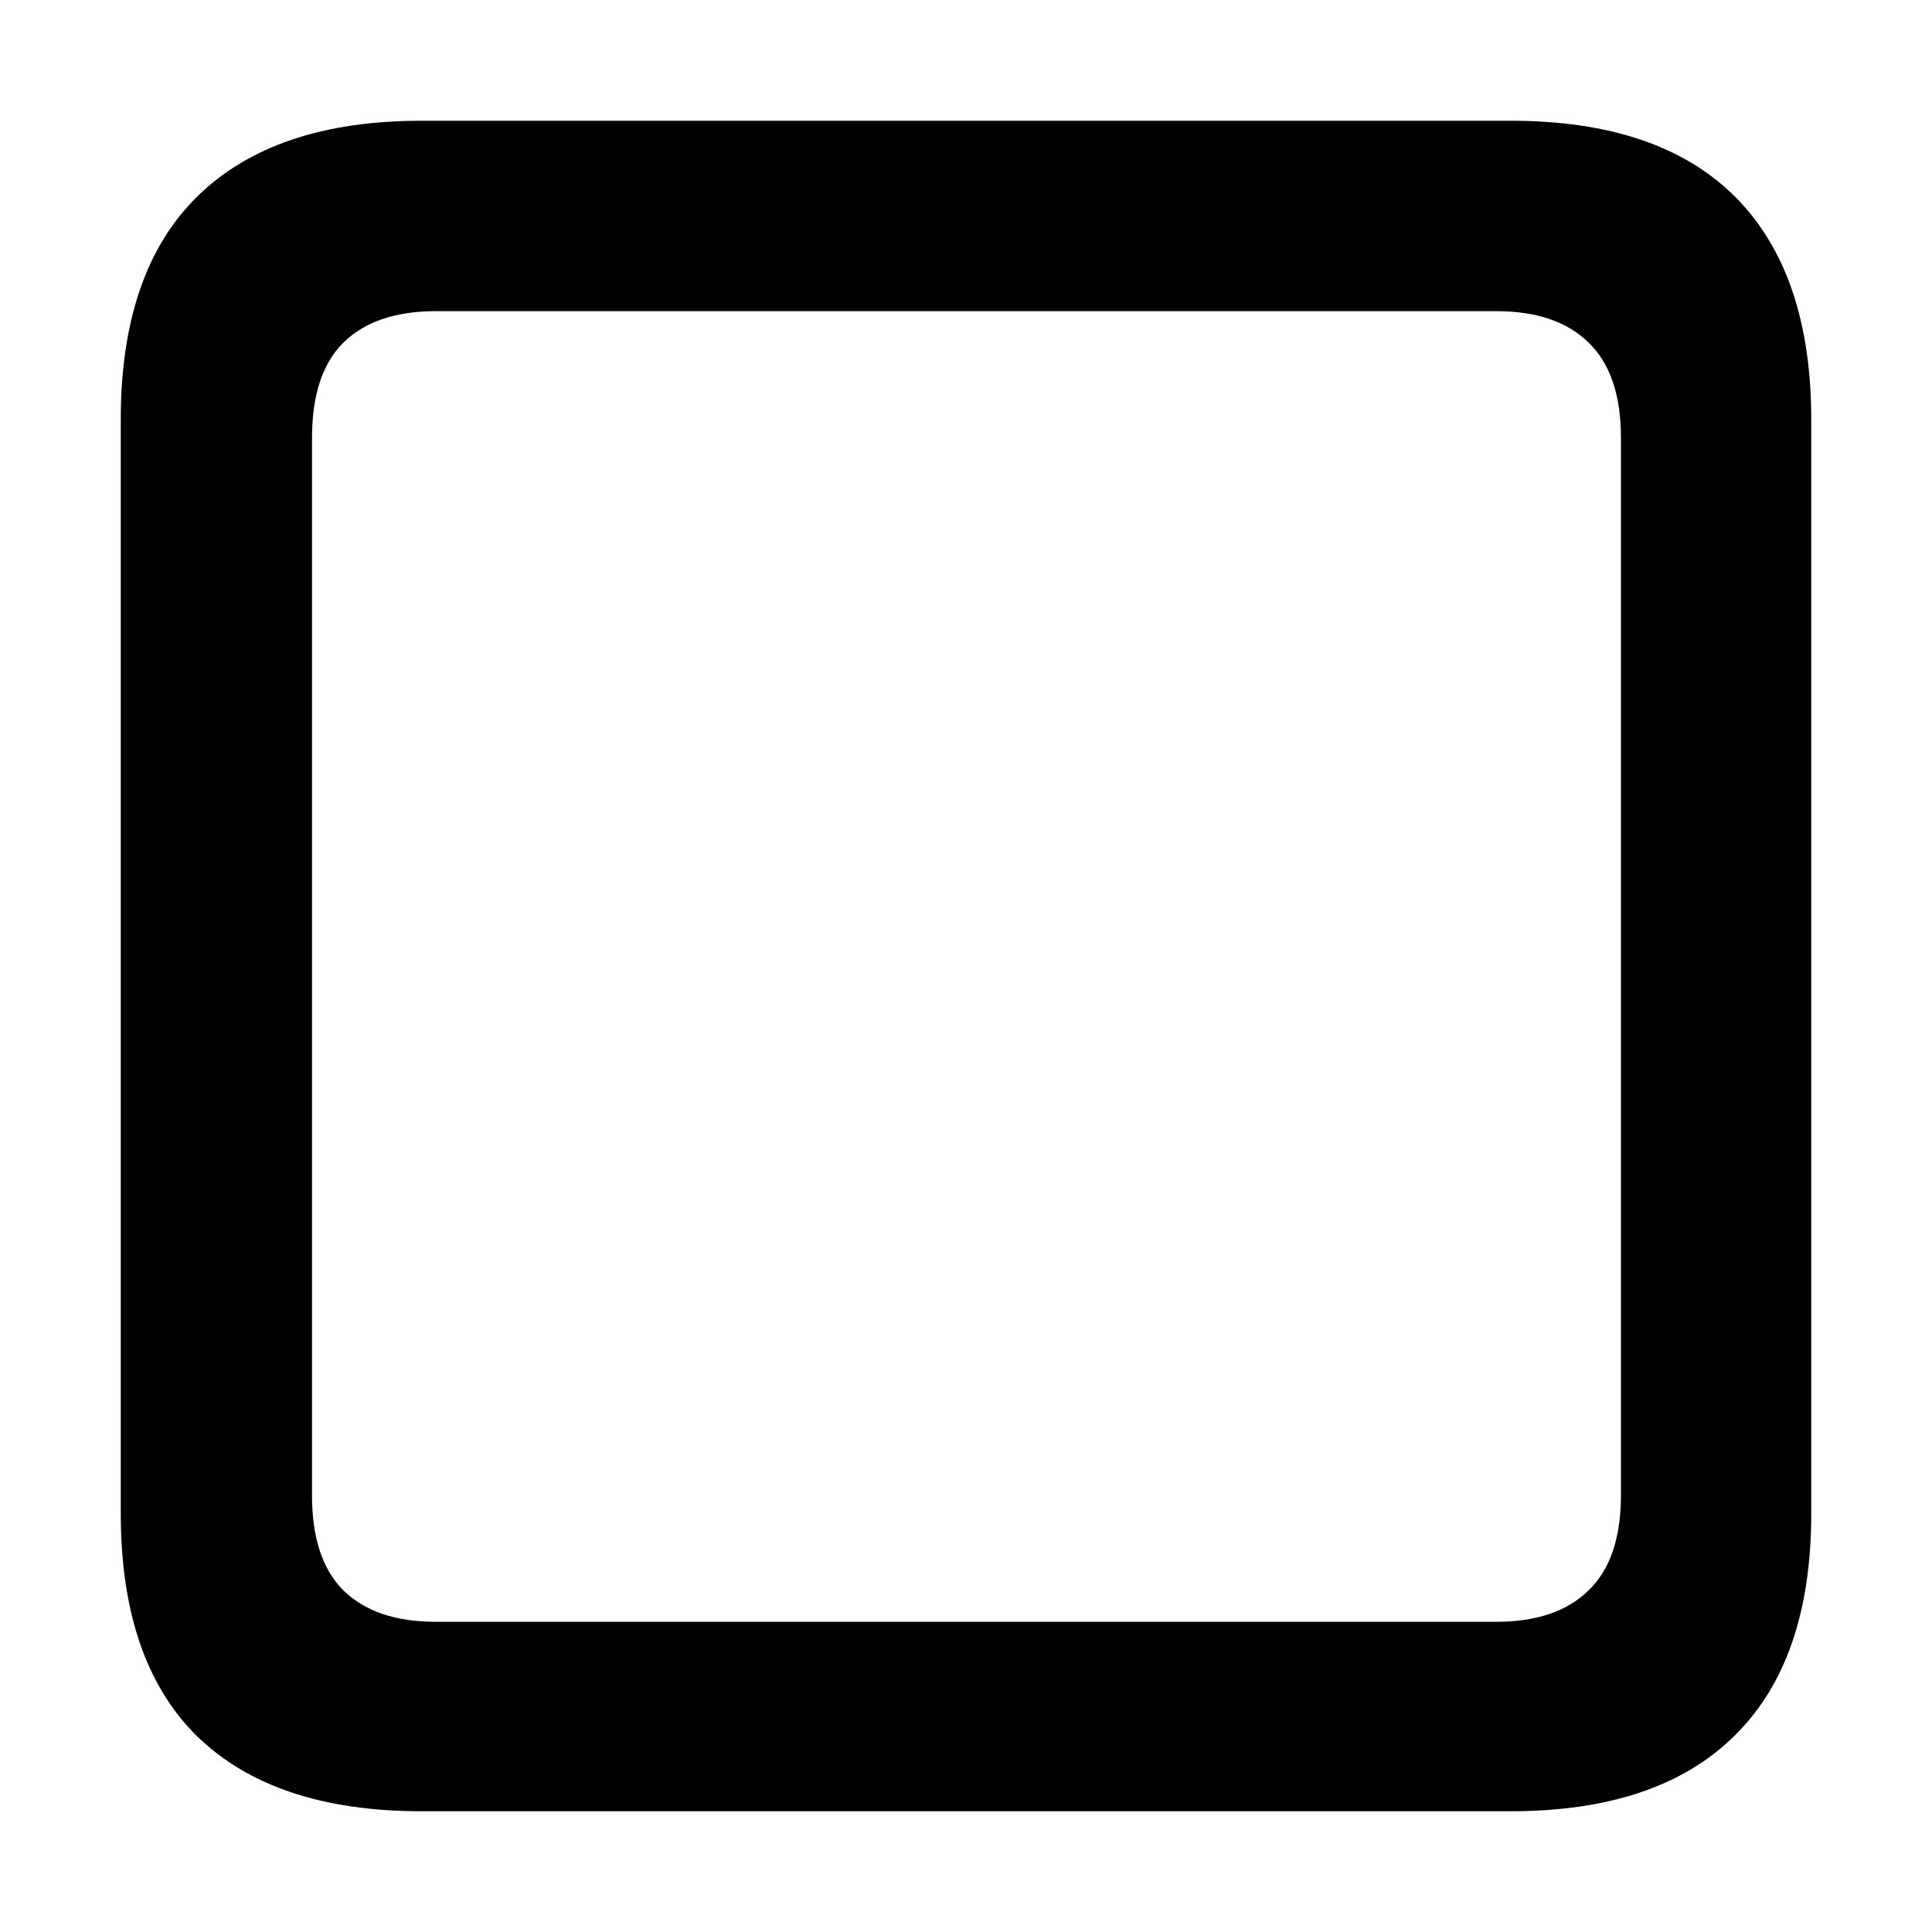 <svg xmlns="http://www.w3.org/2000/svg" width="16" height="16" fill="currentColor" viewBox="0 0 16 16">
  <g class="build">
    <path fill="none" d="M3.49 15c-.815 0-1.434-.208-1.86-.623-.42-.415-.63-1.03-.63-1.844V3.475c0-.814.21-1.43.63-1.844C2.056 1.21 2.675 1 3.49 1h9.02c.82 0 1.44.21 1.86.63.42.421.63 1.036.63 1.845v9.058c0 .809-.21 1.421-.63 1.836-.42.42-1.04.631-1.86.631H3.49Z" class="secondary"/>
    <path d="M3.49 15c-.815 0-1.434-.208-1.86-.623-.42-.415-.63-1.03-.63-1.844V3.475c0-.814.21-1.43.63-1.844C2.056 1.21 2.675 1 3.49 1h9.02c.82 0 1.44.21 1.86.63.42.421.63 1.036.63 1.845v9.058c0 .809-.21 1.421-.63 1.836-.42.42-1.04.631-1.86.631H3.49Zm.118-1.569h8.784c.331 0 .586-.086.764-.26.179-.173.268-.436.268-.788V3.625c0-.352-.089-.615-.268-.788-.178-.174-.433-.26-.764-.26H3.608c-.331 0-.586.086-.764.26-.174.173-.26.436-.26.788v8.758c0 .352.086.615.26.788.178.174.433.26.764.26Z" class="Path"/>
  </g>
</svg>
